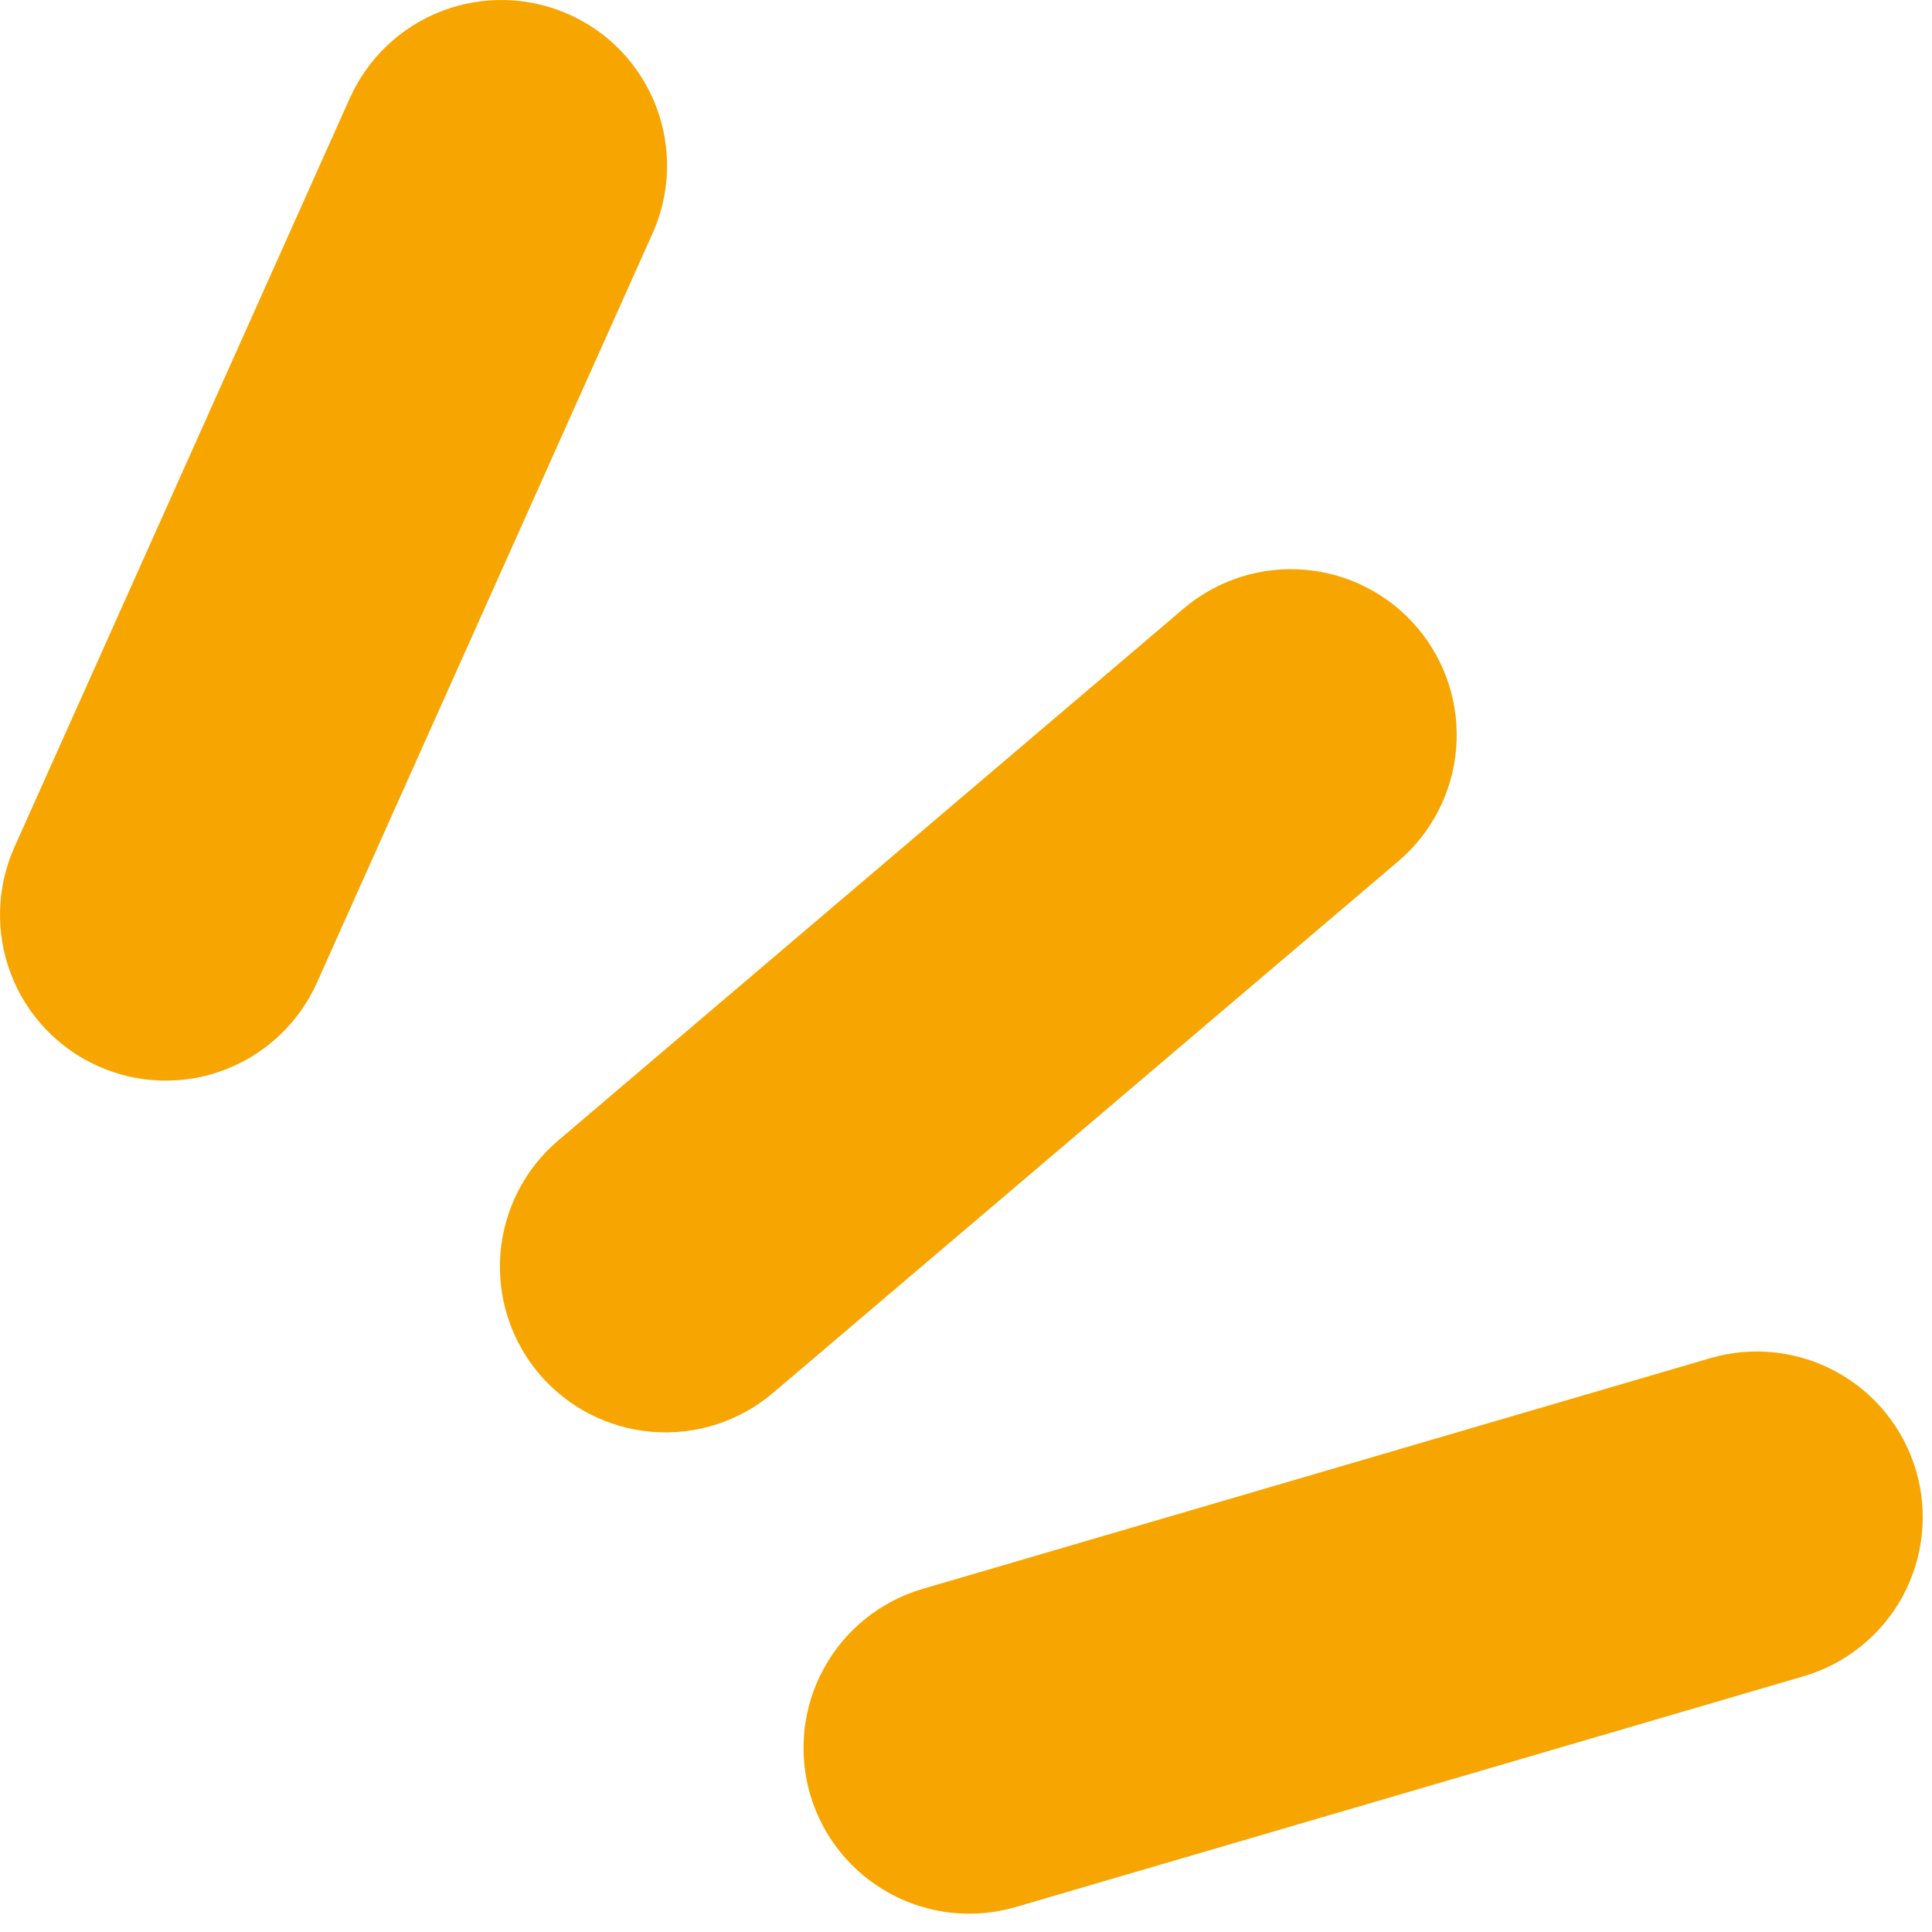 <svg xmlns="http://www.w3.org/2000/svg" width="73" height="73" fill="none" viewBox="0 0 73 73"><path fill="#F7A501" d="M53.552 23.715C53.019 23.088 52.368 22.571 51.635 22.196C50.903 21.82 50.104 21.593 49.283 21.526C48.463 21.46 47.637 21.556 46.854 21.808C46.071 22.061 45.345 22.466 44.718 22.999L21.094 43.091C19.829 44.167 19.043 45.701 18.909 47.356C18.775 49.011 19.303 50.652 20.378 51.917V51.917C21.454 53.182 22.988 53.968 24.643 54.102C26.299 54.236 27.939 53.708 29.205 52.633L52.836 32.541C54.101 31.465 54.887 29.931 55.021 28.276C55.155 26.621 54.627 24.981 53.552 23.715V23.715Z"/><path fill="#F7A501" d="M21.502 0.546C19.985 -0.132 18.262 -0.18 16.71 0.411C15.157 1.003 13.903 2.186 13.222 3.701L0.548 32.003C0.212 32.754 0.026 33.564 0.003 34.386C-0.021 35.209 0.117 36.028 0.41 36.797C0.703 37.566 1.145 38.27 1.71 38.868C2.275 39.466 2.952 39.947 3.703 40.283V40.283C4.454 40.62 5.263 40.805 6.085 40.829C6.907 40.852 7.725 40.714 8.494 40.42C9.262 40.127 9.965 39.686 10.562 39.121C11.16 38.556 11.64 37.879 11.976 37.128L24.657 8.818C24.994 8.068 25.179 7.259 25.203 6.437C25.226 5.615 25.087 4.796 24.794 4.028C24.501 3.26 24.06 2.557 23.495 1.959C22.93 1.362 22.253 0.882 21.502 0.546V0.546Z"/><path fill="#F7A501" d="M72.397 55.565C71.928 53.972 70.846 52.631 69.389 51.835C67.932 51.038 66.219 50.852 64.625 51.317L34.861 60.036C33.267 60.503 31.924 61.585 31.128 63.042C30.331 64.5 30.146 66.214 30.613 67.808V67.808C31.081 69.402 32.162 70.744 33.62 71.541C35.077 72.338 36.791 72.523 38.385 72.055L68.149 63.337C69.743 62.869 71.086 61.788 71.883 60.331C72.679 58.873 72.864 57.159 72.397 55.565V55.565Z"/></svg>